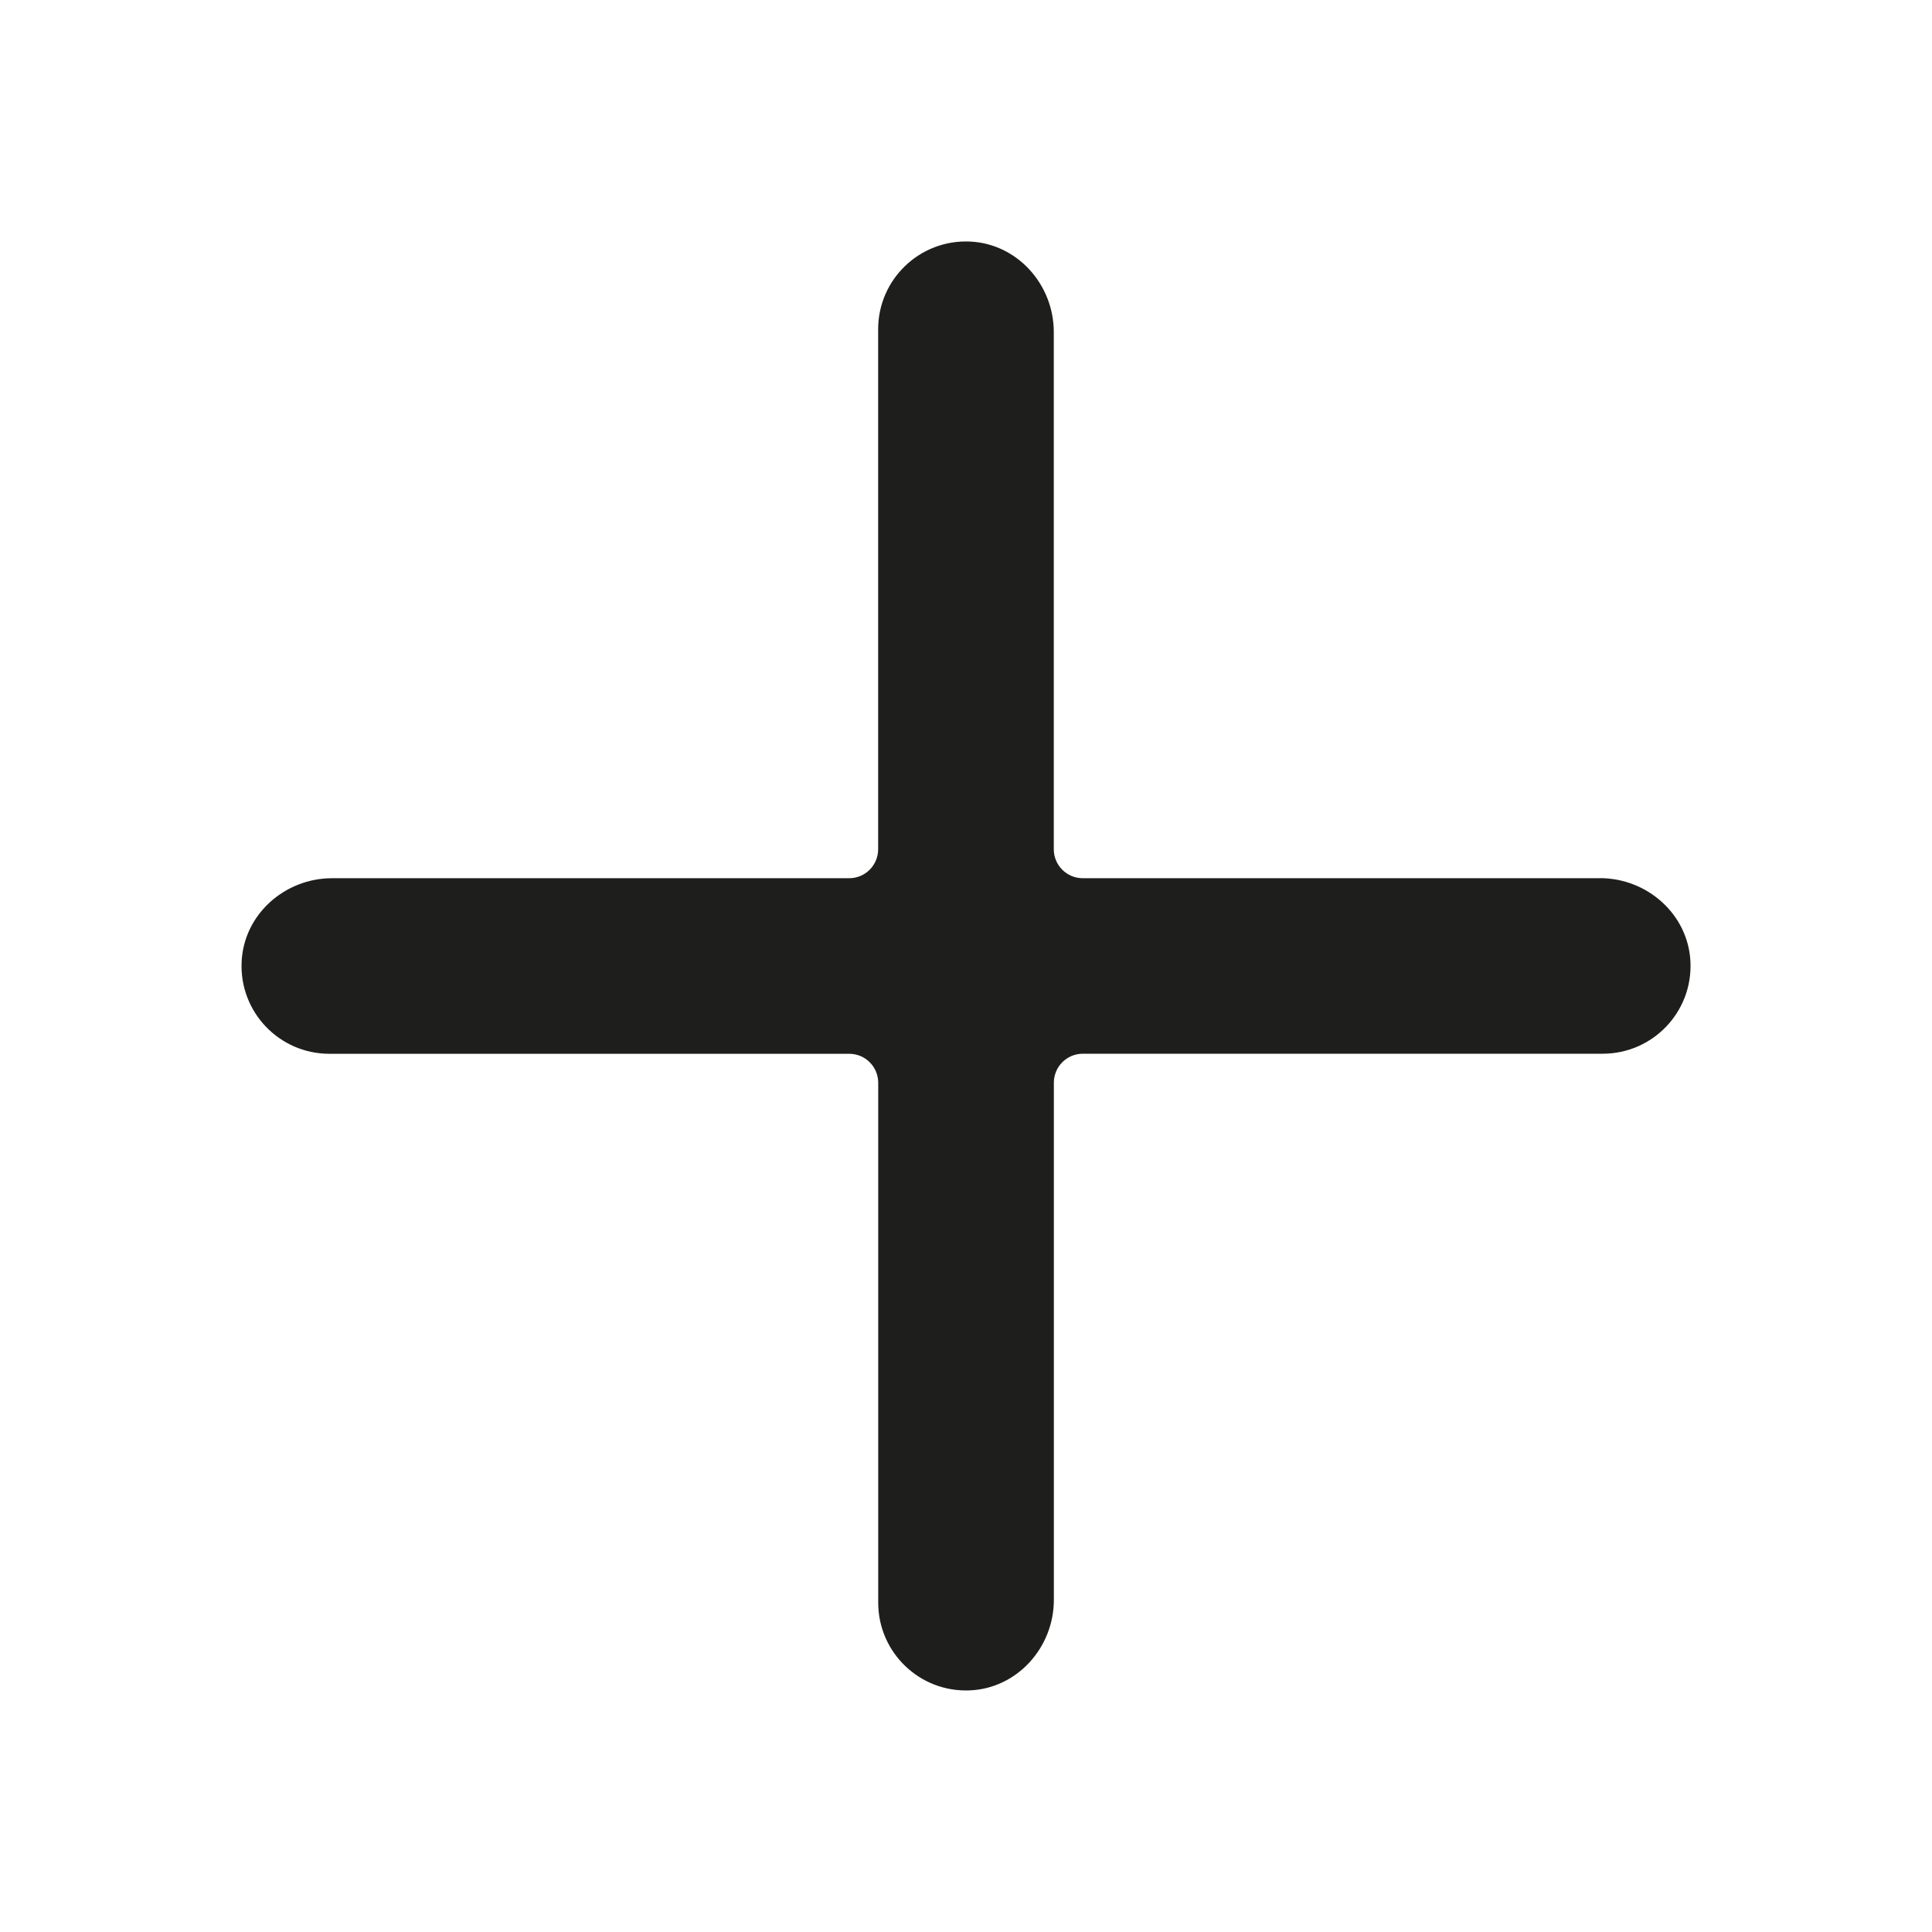 <?xml version="1.0" encoding="UTF-8"?><svg id="Layer_3" xmlns="http://www.w3.org/2000/svg" viewBox="0 0 283.46 283.46"><defs><style>.cls-1{fill:#1e1e1c;}</style></defs><path class="cls-1" d="M234.74,128.85h-75.88c-2.35,0-4.25-1.9-4.25-4.25V48.72c0-6.96-5.34-12.97-12.3-13.28-7.38-.33-13.47,5.56-13.47,12.87V124.6c0,2.35-1.9,4.25-4.25,4.25H48.72c-6.96,0-12.97,5.34-13.27,12.29-.33,7.38,5.56,13.47,12.87,13.47H124.6c2.35,0,4.25,1.9,4.25,4.25v76.28c0,7.31,6.09,13.2,13.47,12.87,6.95-.31,12.3-6.32,12.3-13.28v-75.88c0-2.35,1.9-4.25,4.25-4.25h76.28c7.31,0,13.2-6.09,12.87-13.47-.31-6.95-6.32-12.29-13.28-12.29Z"/></svg>